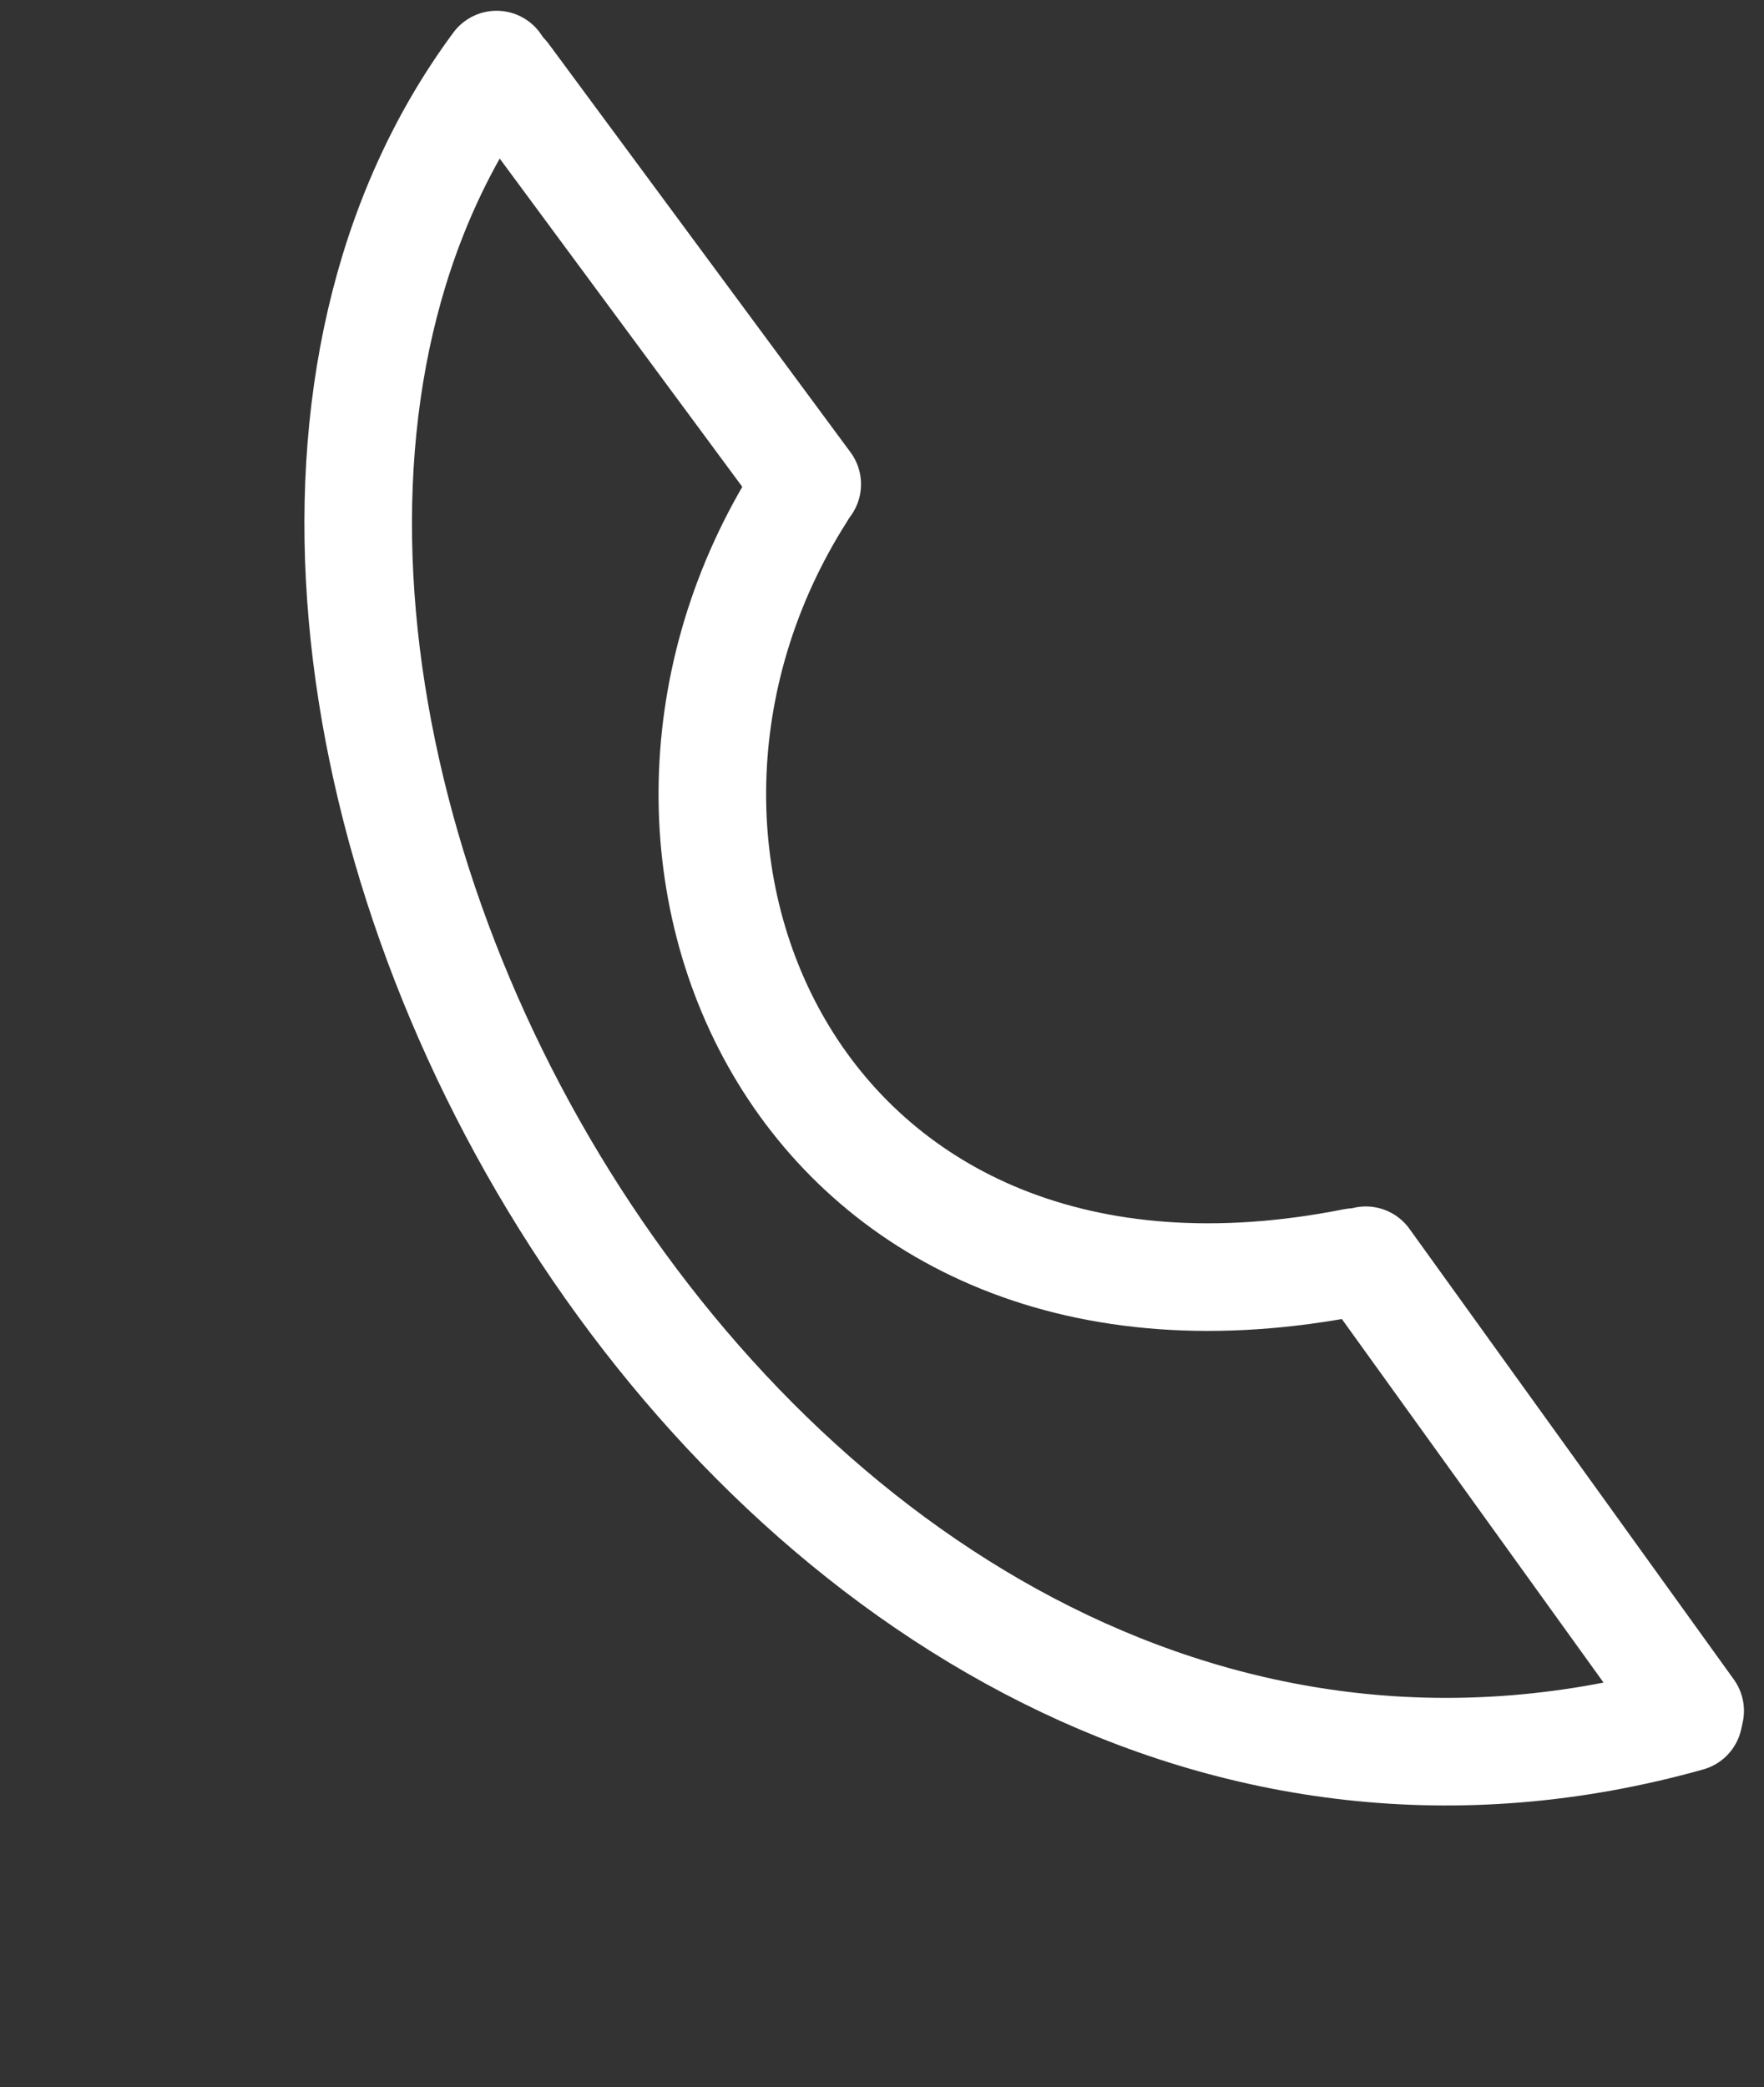 <svg width="82" height="97" viewBox="0 0 82 97" fill="none" xmlns="http://www.w3.org/2000/svg">
<rect x="0" y="0" width="82" height="97" fill="#333333" stroke="none"/>
<path d="M23.084 3C2.186 31.244 35.239 91.953 78.499 79.825" stroke="white" stroke-width="5" stroke-linecap="round"/>
<line x1="23.496" y1="3.524" x2="37.525" y2="22.504" stroke="white" stroke-width="5" stroke-linecap="round"/>
<line x1="63.49" y1="58.568" x2="78.568" y2="79.51" stroke="white" stroke-width="5" stroke-linecap="round"/>
<path d="M37.254 22.916C26.502 39.804 37.254 63.756 62.94 58.653" stroke="white" stroke-width="5" stroke-linecap="round"/>
</svg>

